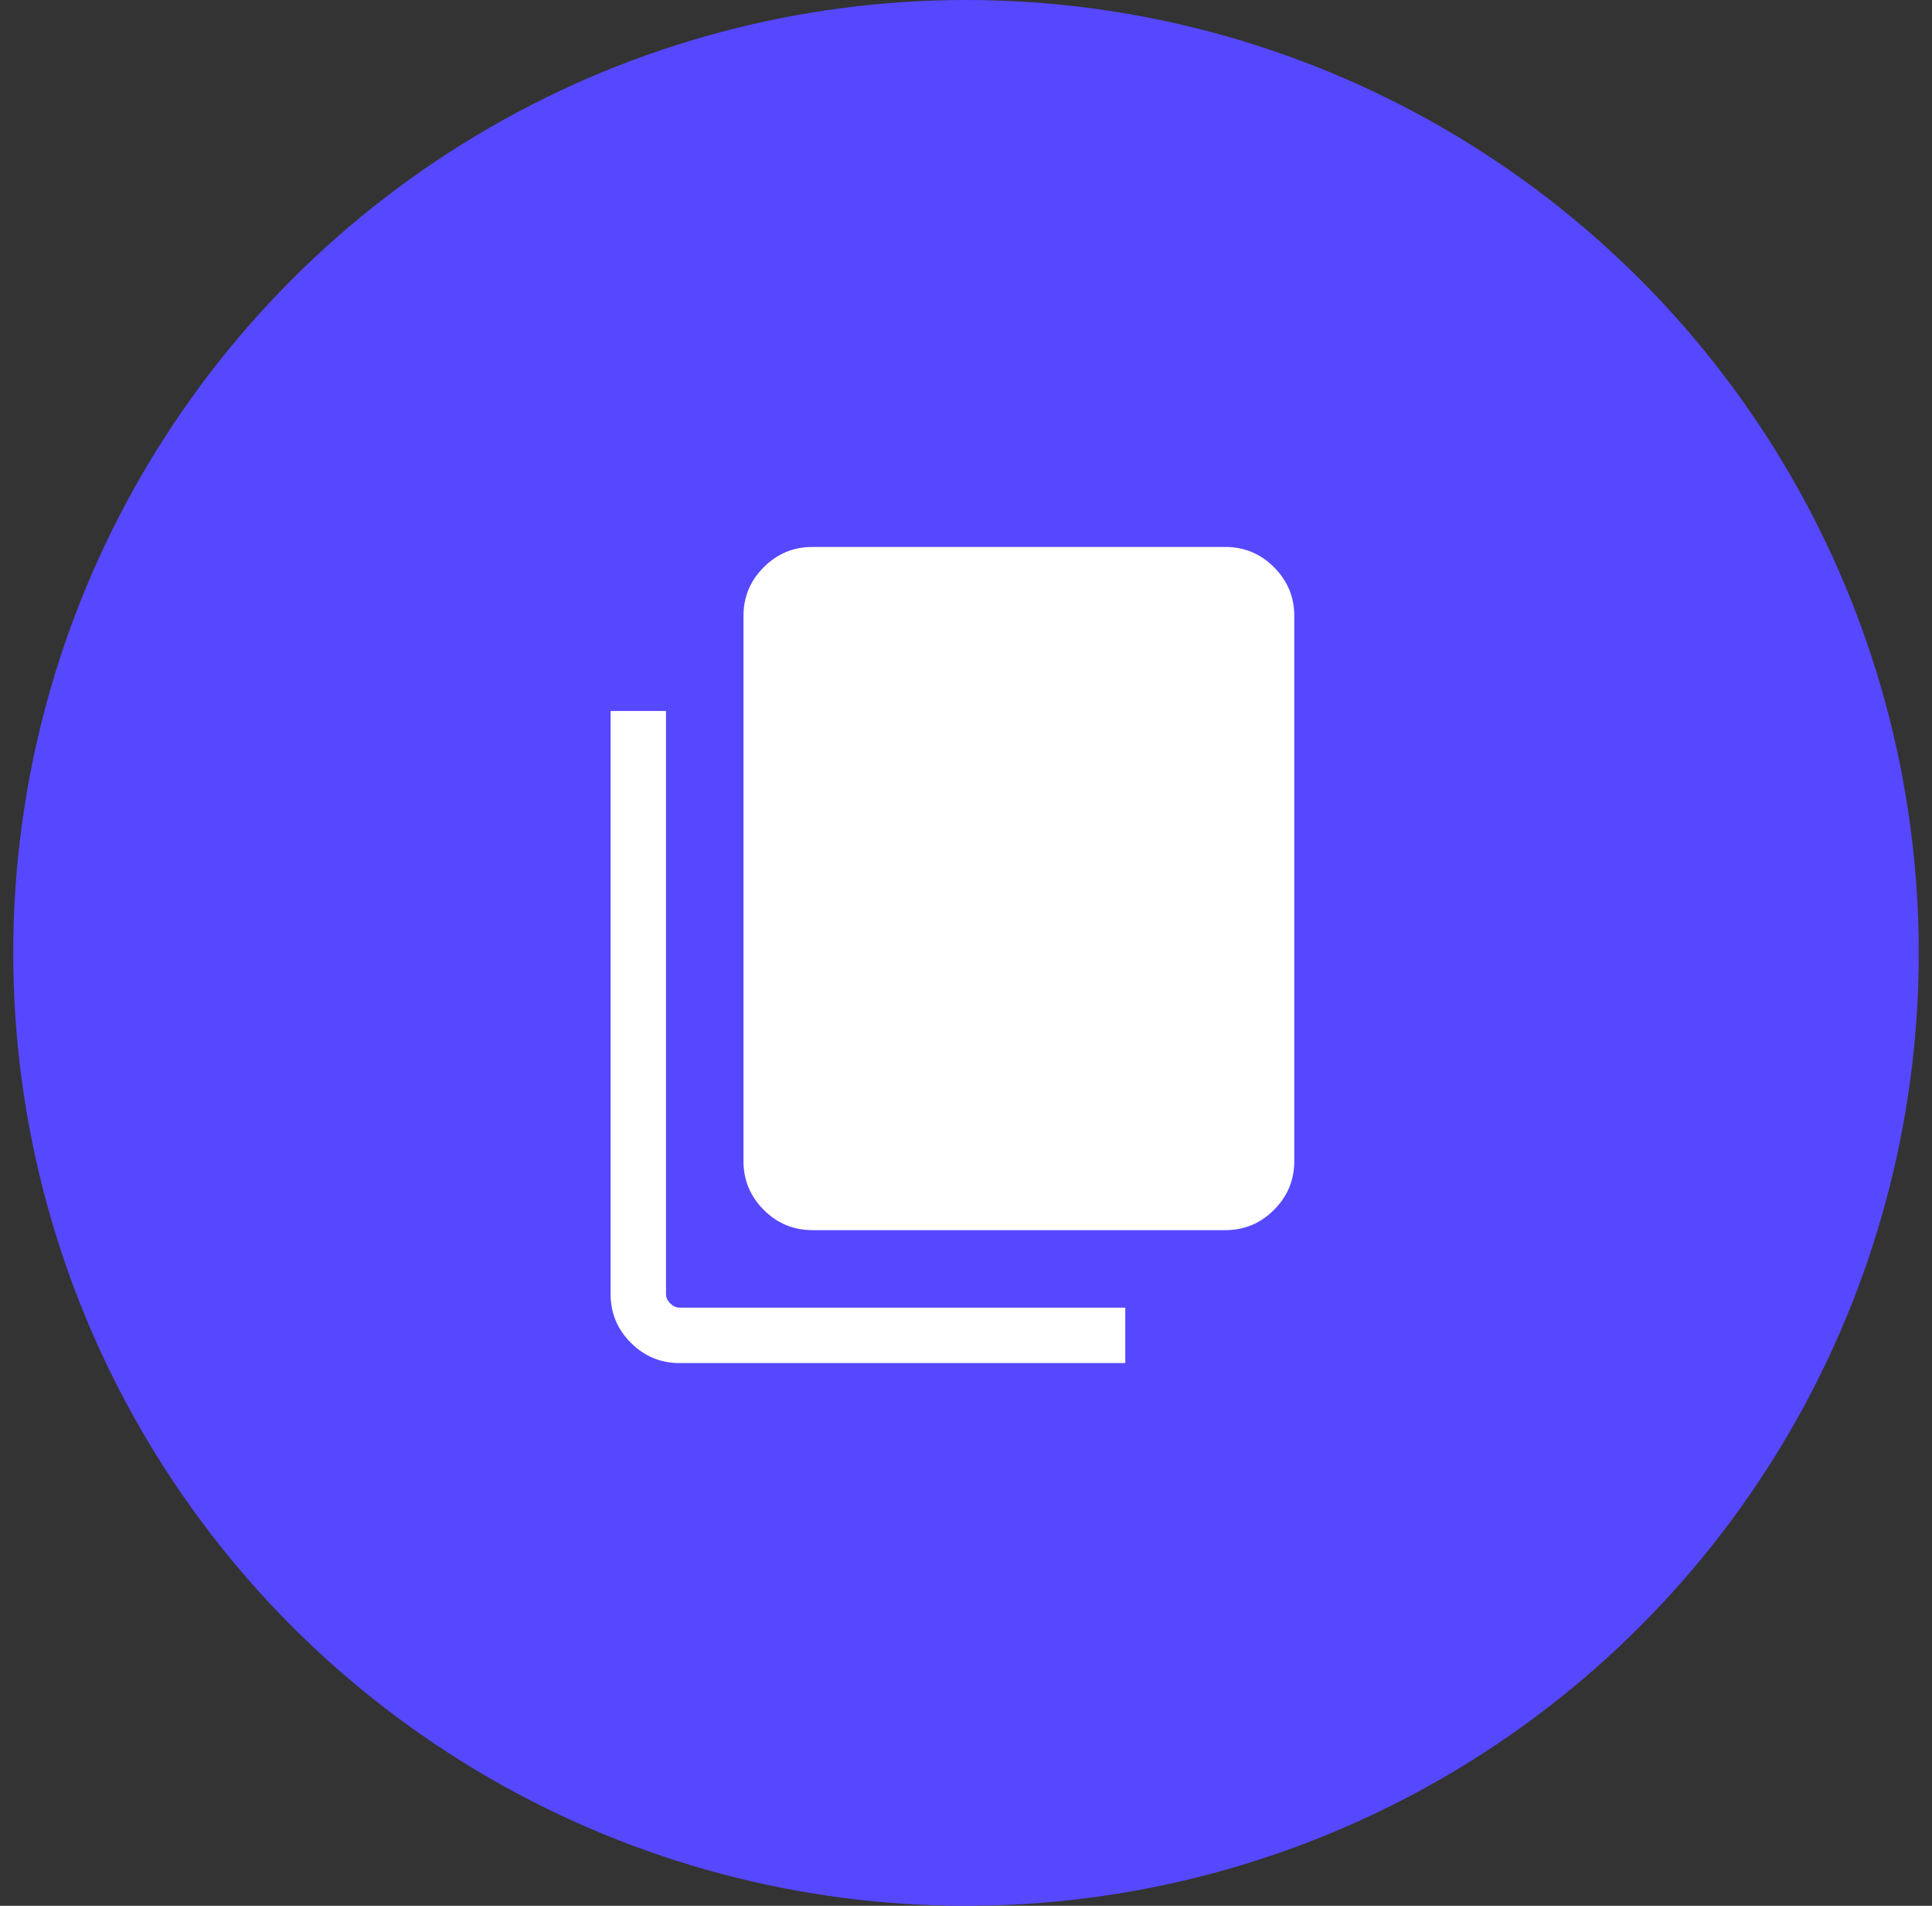 <svg width="73" height="72" viewBox="0 0 73 72" fill="none" xmlns="http://www.w3.org/2000/svg">
<rect x="0" y="0" width="73" height="72" fill="#333333" stroke="none"/>
<circle cx="36.5" cy="36" r="36" fill="#5648FF"/>
<path d="M25.677 51.496C24.961 51.496 24.348 51.24 23.837 50.73C23.326 50.219 23.071 49.605 23.071 48.889V26.861H25.165V48.889C25.165 49.017 25.218 49.135 25.325 49.242C25.432 49.348 25.549 49.402 25.677 49.402H42.519V51.496H25.677ZM30.699 46.474C29.982 46.474 29.369 46.219 28.858 45.708C28.347 45.197 28.092 44.584 28.092 43.868V23.269C28.092 22.553 28.347 21.939 28.858 21.429C29.369 20.918 29.982 20.663 30.699 20.663H46.297C47.013 20.663 47.627 20.918 48.138 21.429C48.648 21.939 48.904 22.553 48.904 23.269V43.868C48.904 44.584 48.648 45.197 48.138 45.708C47.627 46.219 47.013 46.474 46.297 46.474H30.699Z" fill="white"/>
</svg>
